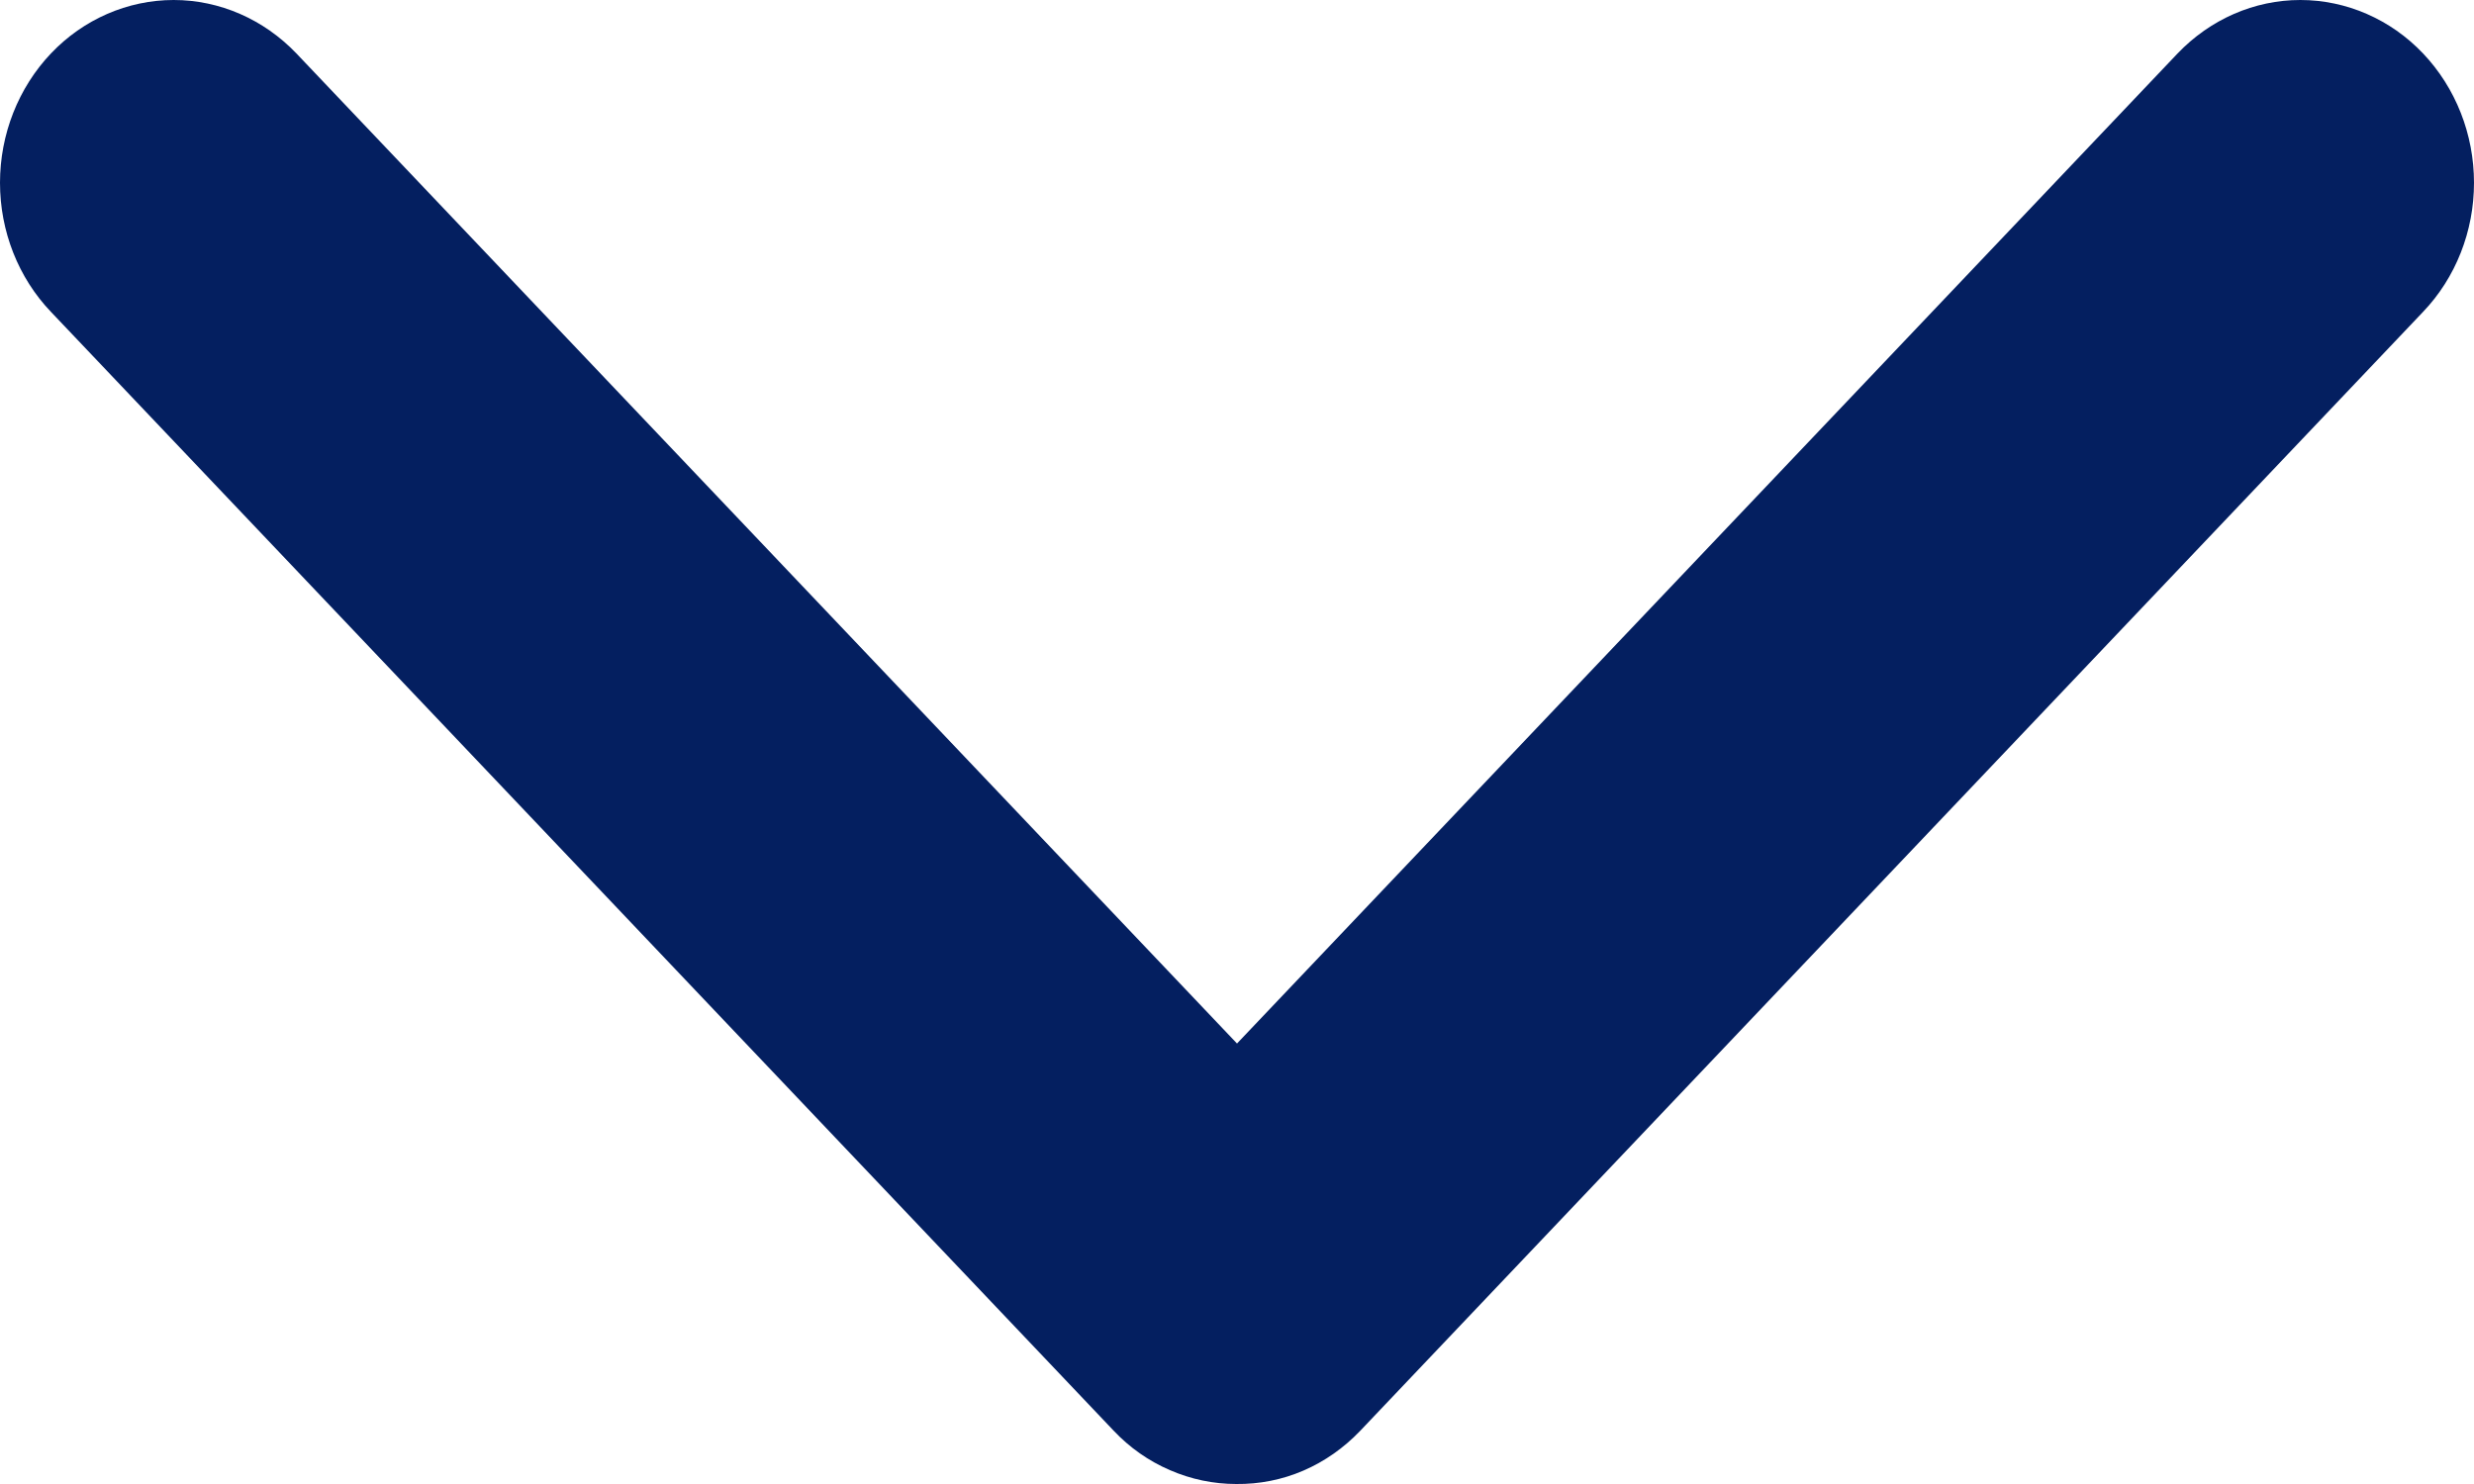 <svg width="10" height="6" viewBox="0 0 10 6" fill="none" xmlns="http://www.w3.org/2000/svg">
<path d="M4.997 6C4.905 6 4.814 5.981 4.729 5.944C4.643 5.907 4.566 5.853 4.501 5.784L0.206 1.261C0.074 1.123 -6.04477e-09 0.935 0 0.739C6.04477e-09 0.543 0.074 0.355 0.206 0.216C0.337 0.078 0.516 6.36399e-09 0.702 0C0.888 -6.36398e-09 1.066 0.078 1.198 0.216L5 4.219L8.802 0.216C8.934 0.078 9.112 -6.19424e-09 9.298 0C9.484 6.19426e-09 9.663 0.078 9.794 0.216C9.926 0.355 10 0.543 10 0.739C10 0.935 9.926 1.123 9.794 1.261L5.498 5.785C5.432 5.854 5.354 5.909 5.268 5.946C5.182 5.983 5.09 6.001 4.997 6Z" fill="#041F60"/>
</svg>
